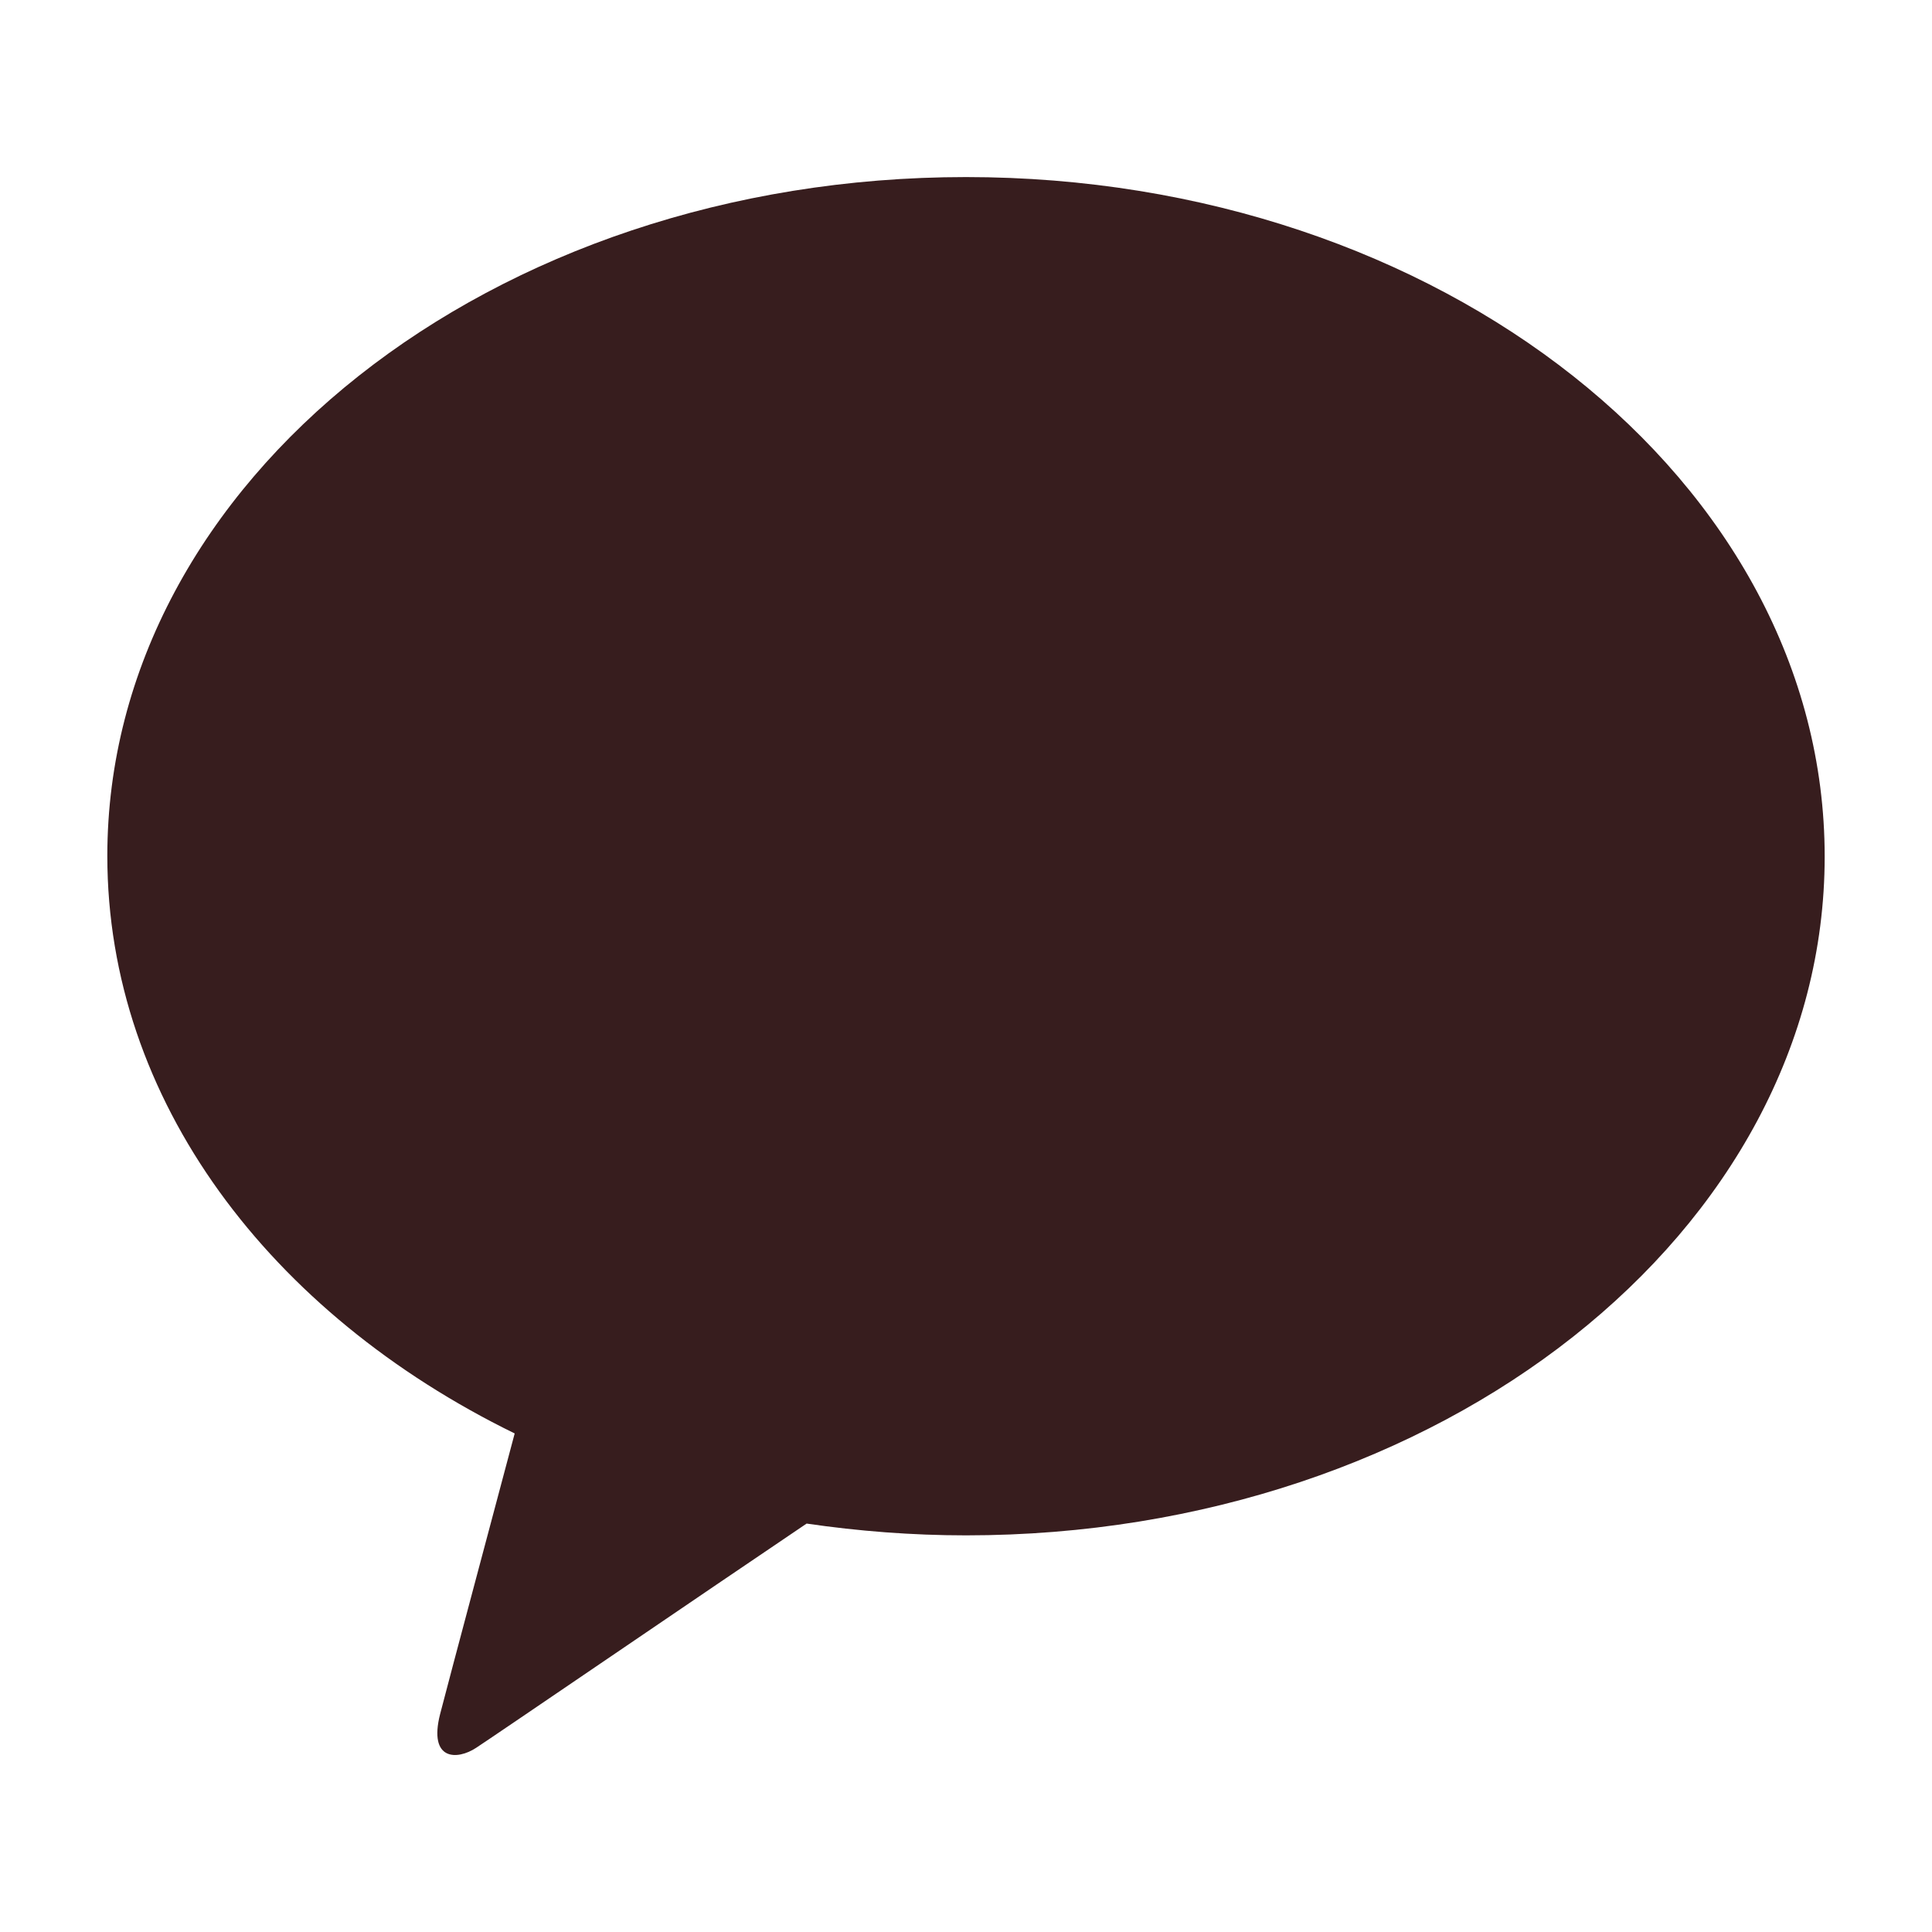 <svg width="20" height="20" viewBox="0 0 20 20" fill="none" xmlns="http://www.w3.org/2000/svg">
<g id="_&#235;&#160;&#136;&#236;&#157;&#180;&#236;&#150;&#180;_1" clip-path="url(#clip0_2_5524)">
<path id="Vector" d="M10 1.833C5.089 1.833 1.111 4.978 1.111 8.861C1.111 11.389 2.794 13.6 5.328 14.839C5.144 15.533 4.656 17.355 4.556 17.744C4.433 18.228 4.733 18.222 4.928 18.094C5.083 17.994 7.361 16.439 8.35 15.772C8.883 15.85 9.439 15.894 10 15.894C14.911 15.894 18.889 12.75 18.889 8.867C18.889 4.983 14.911 1.833 10 1.833Z" fill="#371D1E"/>
</g>
<defs>
<clipPath id="clip0_2_5524">
<rect width="20" height="20" fill="white"/>
</clipPath>
</defs>
</svg>
